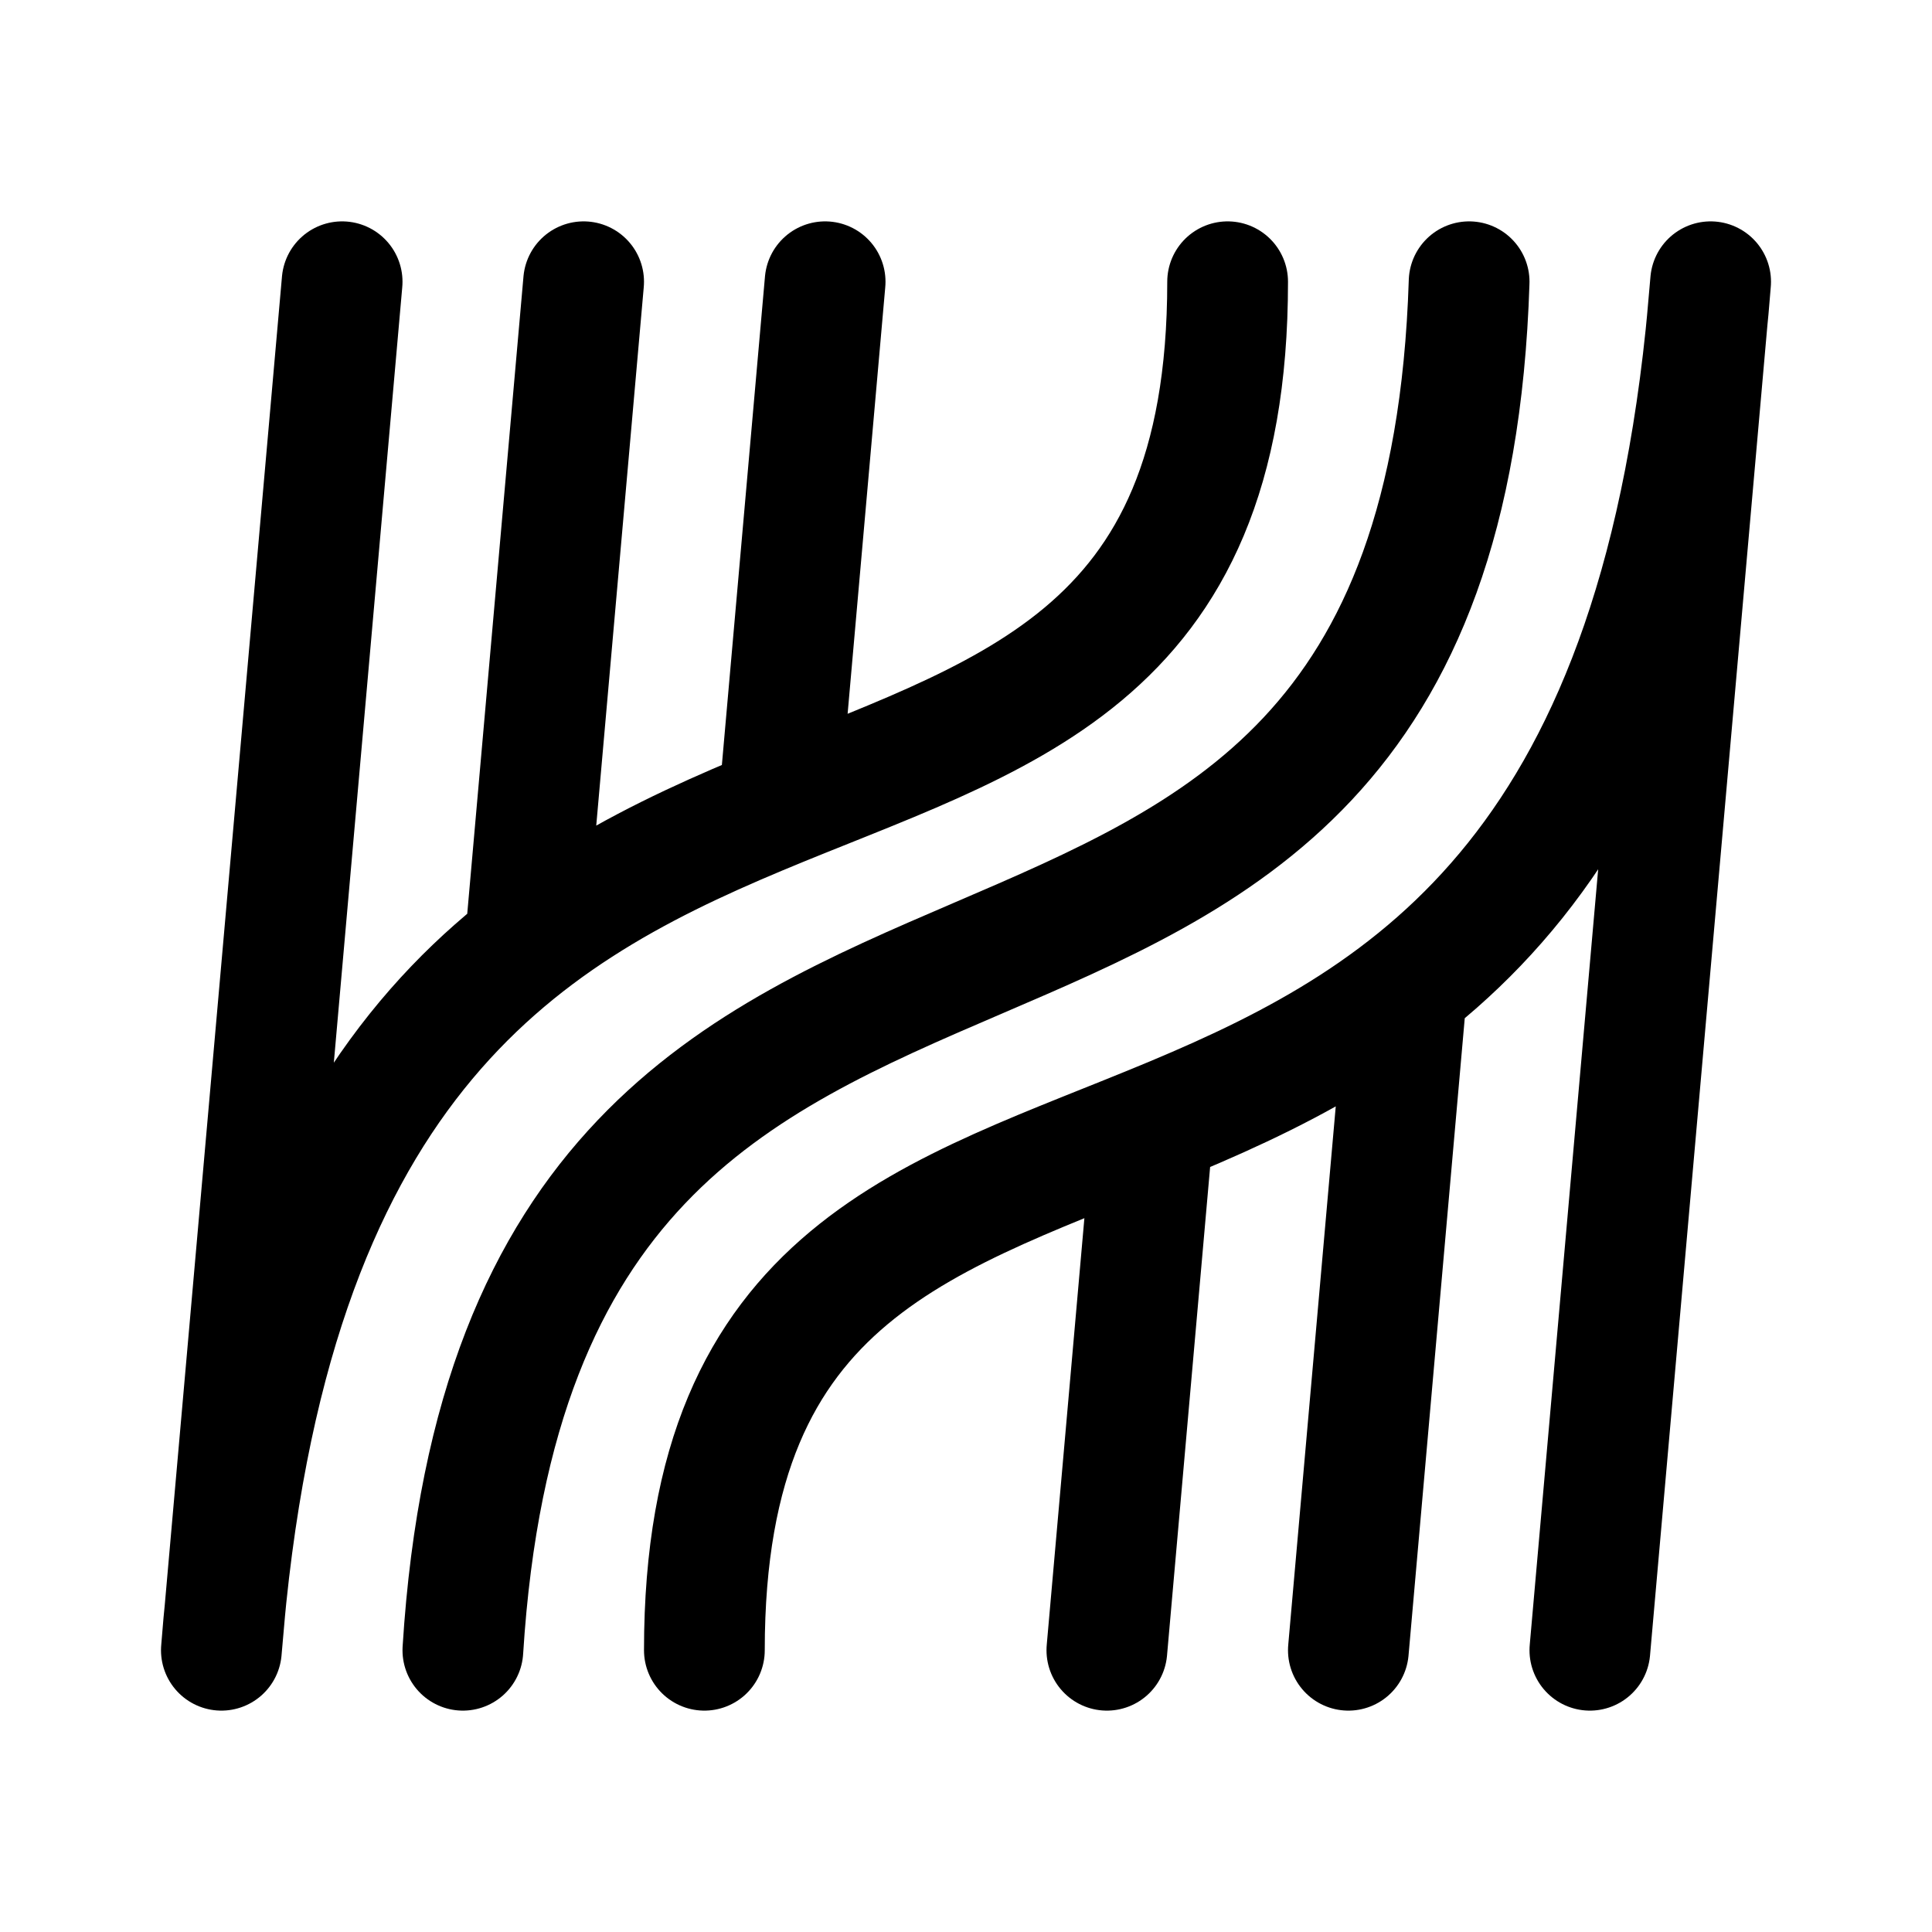 <svg xmlns="http://www.w3.org/2000/svg" width="192" height="192" fill="none"><path stroke="#000" stroke-linecap="round" stroke-linejoin="round" stroke-width="12" d="m34 28-6 68-3 34-3 34M58 28l-5.78 65.5M82 28l-4.588 52M158 164l6-68 3-34 3-34m-36 136 5.779-65.5M110 164l4.588-52M122 28c0 76-91 20-100 136m48 0c0-76 91-20 100-136"/><path stroke="#000" stroke-linecap="round" stroke-linejoin="round" stroke-width="12" d="M146 28c-3 94-94 40-100 136"/></svg>